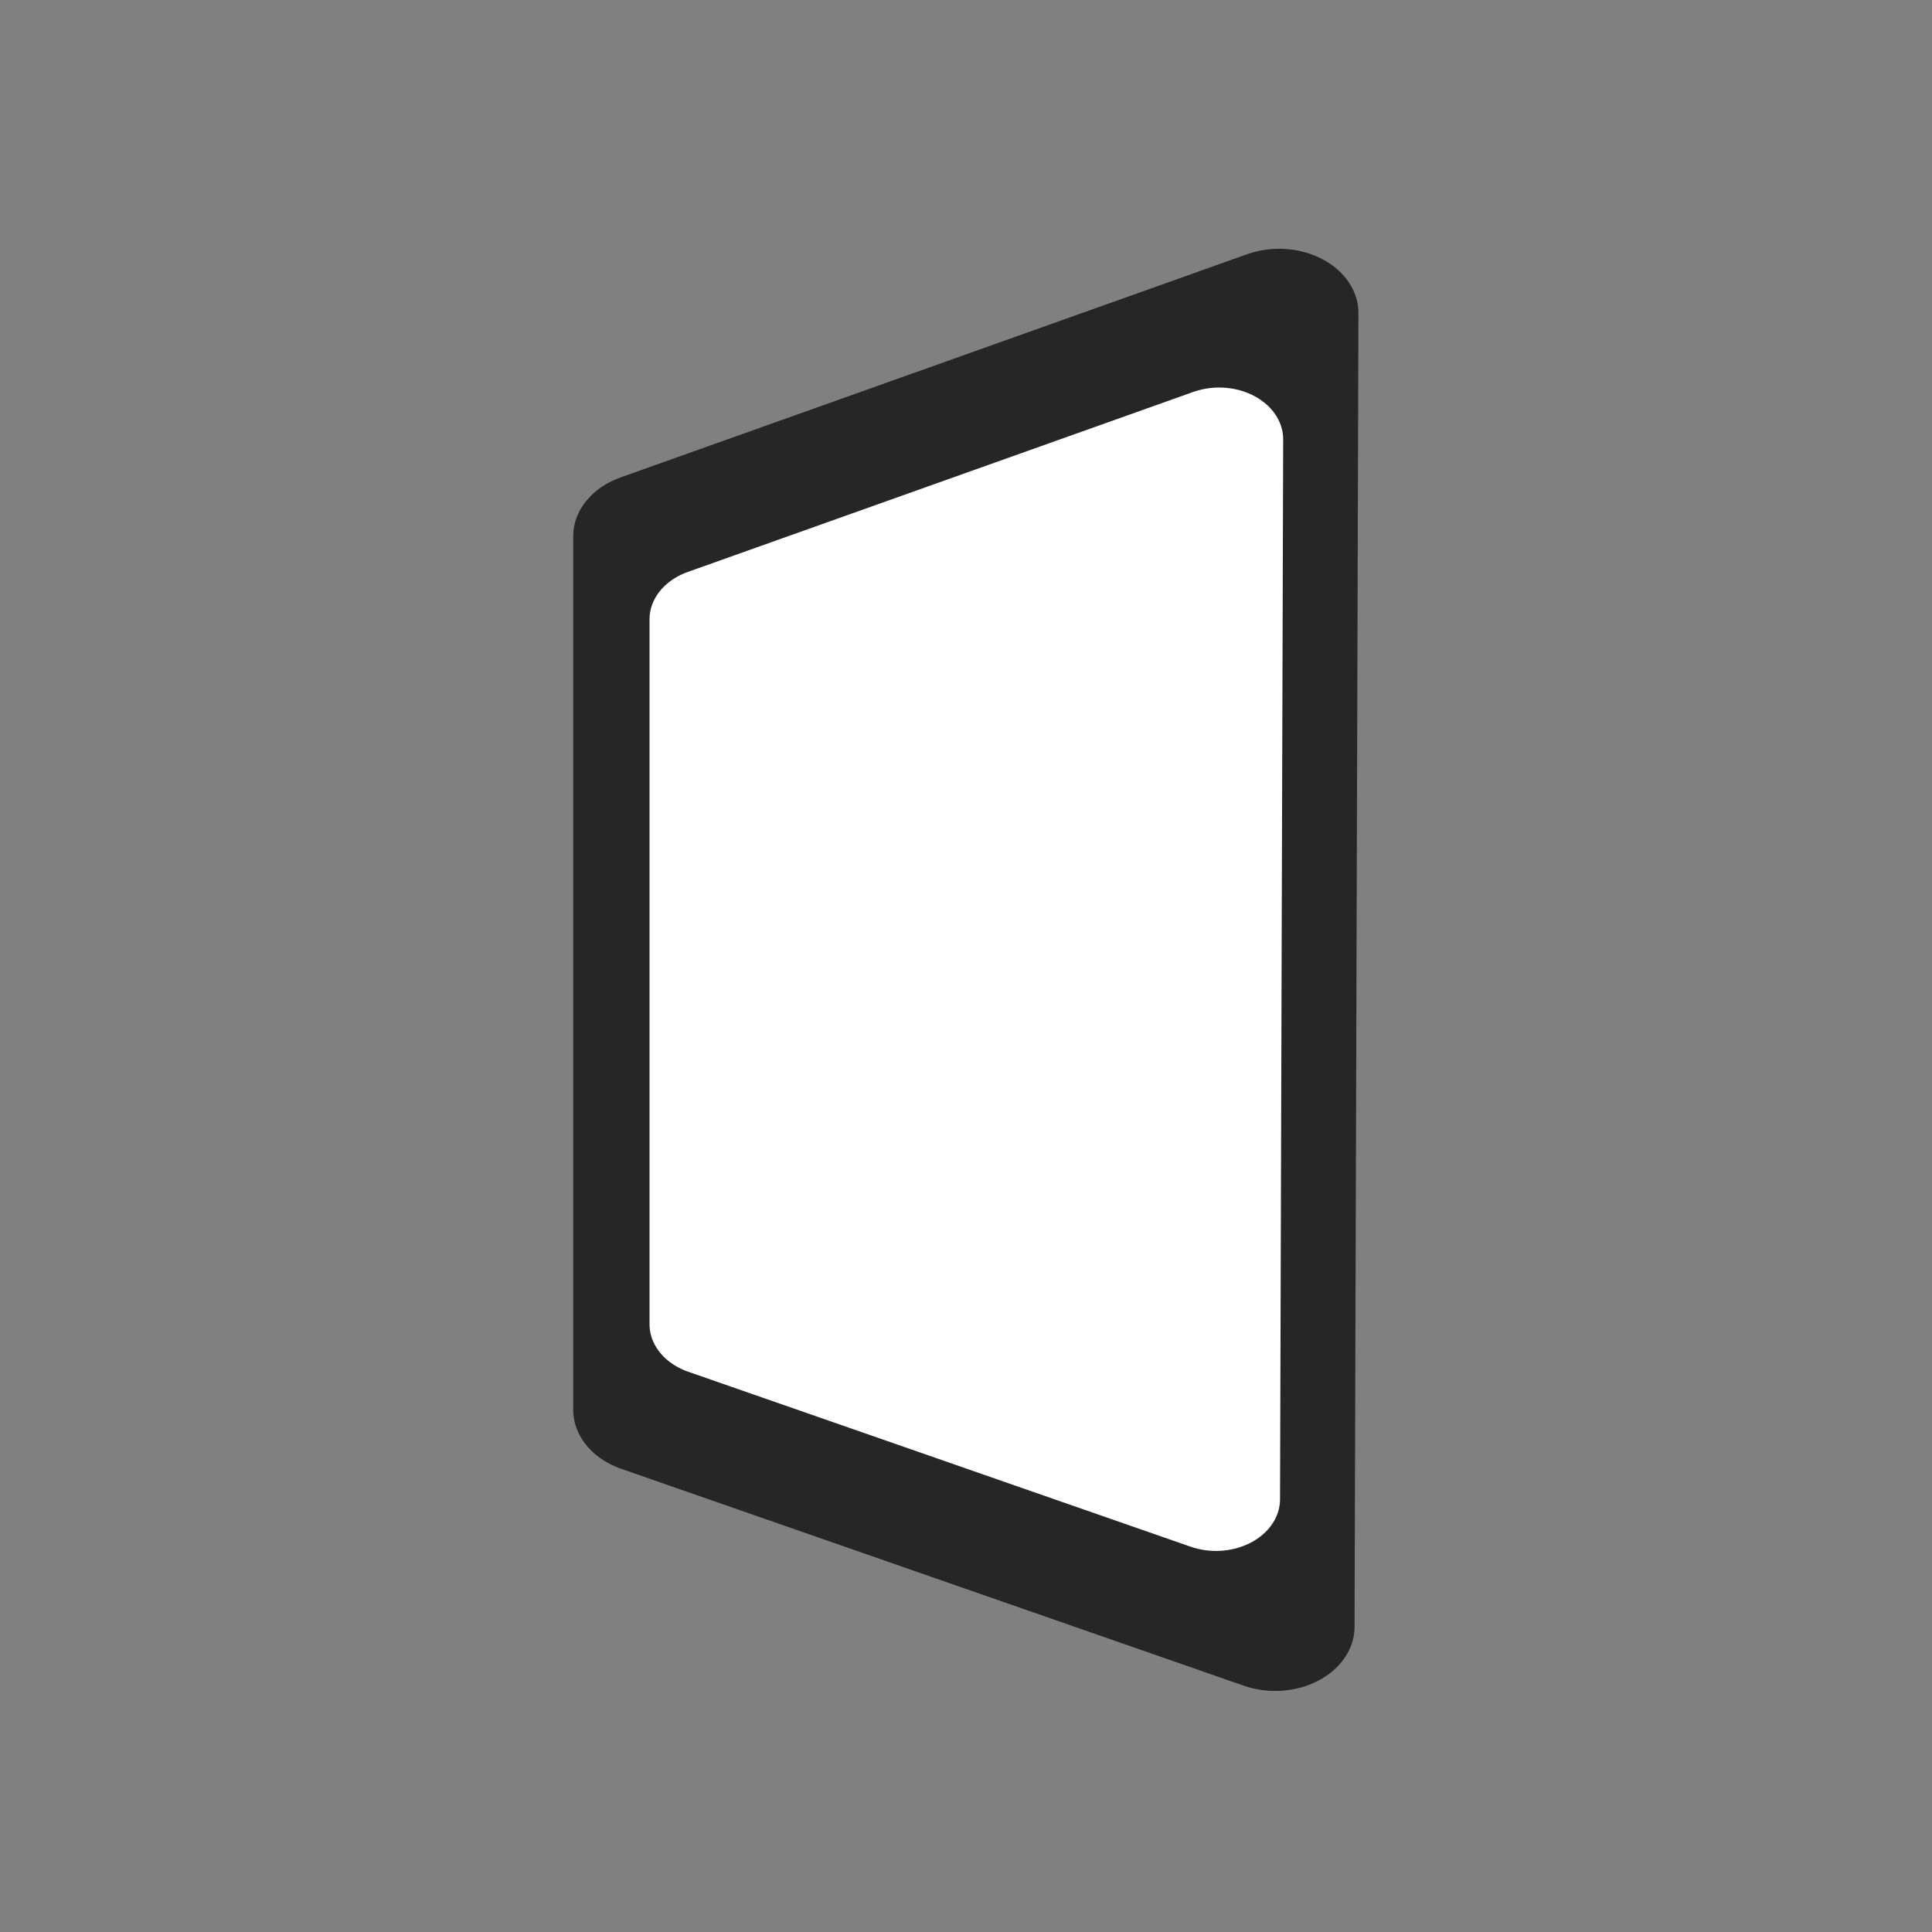 <?xml version="1.0" encoding="UTF-8" standalone="no"?>
<!-- Created with Inkscape (http://www.inkscape.org/) -->

<svg
   width="64px"
   height="64px"
   id="svg2985"
   version="1.1"
   inkscape:version="1.2 (dc2aedaf03, 2022-05-15)"
   sodipodi:docname="demux.svg"
   inkscape:export-filename="C:\Users\Lucas\Documents\GitHub\wiRedPanda\app\resources\basic\demux.png"
   inkscape:export-xdpi="90"
   inkscape:export-ydpi="90"
   xmlns:inkscape="http://www.inkscape.org/namespaces/inkscape"
   xmlns:sodipodi="http://sodipodi.sourceforge.net/DTD/sodipodi-0.dtd"
   xmlns="http://www.w3.org/2000/svg"
   xmlns:svg="http://www.w3.org/2000/svg"
   xmlns:rdf="http://www.w3.org/1999/02/22-rdf-syntax-ns#"
   xmlns:cc="http://creativecommons.org/ns#"
   xmlns:dc="http://purl.org/dc/elements/1.1/">
  <rect width="100%" height="100%" fill="#808080" stroke="none"/>
  <defs
     id="defs2987">
    <linearGradient
       id="linearGradient3765">
      <stop
         style="stop-color:#0c0000;stop-opacity:1;"
         offset="0"
         id="stop3767" />
      <stop
         style="stop-color:#000000;stop-opacity:0;"
         offset="1"
         id="stop3769" />
    </linearGradient>
    <filter
       id="filter3987"
       inkscape:label="Glow"
       inkscape:menu="Shadows and Glows"
       inkscape:menu-tooltip="Glow of object's own color at the edges"
       color-interpolation-filters="sRGB">
      <feGaussianBlur
         id="feGaussianBlur3989"
         stdDeviation="5"
         result="result91" />
      <feComposite
         id="feComposite3991"
         in2="result91"
         in="SourceGraphic"
         operator="over" />
    </filter>
  </defs>
  <sodipodi:namedview
     id="base"
     pagecolor="#ffffff"
     bordercolor="#666666"
     borderopacity="1.0"
     inkscape:pageopacity="0.0"
     inkscape:pageshadow="2"
     inkscape:zoom="8.1206794"
     inkscape:cx="13.976663"
     inkscape:cy="29.985176"
     inkscape:current-layer="svg2985"
     showgrid="true"
     inkscape:document-units="px"
     inkscape:grid-bbox="true"
     showguides="true"
     inkscape:guide-bbox="true"
     inkscape:window-width="1350"
     inkscape:window-height="1230"
     inkscape:window-x="182"
     inkscape:window-y="182"
     inkscape:window-maximized="0"
     inkscape:showpageshadow="2"
     inkscape:pagecheckerboard="0"
     inkscape:deskcolor="#d1d1d1">
    <sodipodi:guide
       orientation="1,0"
       position="32.004,43.219"
       id="guide2993"
       inkscape:locked="false" />
  </sodipodi:namedview>
  <g
     id="layer1"
     inkscape:label="Layer 1"
     inkscape:groupmode="layer">
    <g
       id="g4147"
       transform="matrix(-1.031,0,0,0.833,64.987,5.472)">
      <path
         style="fill:#262626;fill-opacity:1;fill-rule:evenodd;stroke:#262626;stroke-width:5.1;stroke-linecap:round;stroke-linejoin:round;stroke-miterlimit:4;stroke-dasharray:none;stroke-opacity:1"
         d="m 21.936,5.875 0.125,52.25 20.004,-8.625 0,-34.75 z"
         id="path4159"
         inkscape:connector-curvature="0"
         sodipodi:nodetypes="ccccc" />
      <path
         style="fill:#fcfcfc;fill-opacity:1;fill-rule:evenodd;stroke:#fcfcfc;stroke-width:3.539;stroke-linecap:round;stroke-linejoin:round;stroke-miterlimit:4;stroke-dasharray:none;stroke-opacity:1"
         d="m 25.711,12.421 0.078,39.157 12.499,-5.046 0,-29.119 z"
         id="path4159-8"
         inkscape:connector-curvature="0"
         sodipodi:nodetypes="ccccc" />
    </g>
    <g
       id="g4147-3"
       transform="matrix(-0.832,0,0,0.672,58.636,10.603)"
       style="fill:#ffffff;fill-opacity:1;stroke:#ffffff;stroke-opacity:1">
      <path
         style="fill:#ffffff;fill-opacity:1;fill-rule:evenodd;stroke:#ffffff;stroke-width:5.1;stroke-linecap:round;stroke-linejoin:round;stroke-miterlimit:4;stroke-dasharray:none;stroke-opacity:1"
         d="m 21.936,5.875 0.125,52.25 20.004,-8.625 0,-34.75 z"
         id="path4159-6"
         inkscape:connector-curvature="0"
         sodipodi:nodetypes="ccccc" />
      <path
         style="fill:#ffffff;fill-opacity:1;fill-rule:evenodd;stroke:#ffffff;stroke-width:3.539;stroke-linecap:round;stroke-linejoin:round;stroke-miterlimit:4;stroke-dasharray:none;stroke-opacity:1"
         d="m 25.711,12.421 0.078,39.157 12.499,-5.046 0,-29.119 z"
         id="path4159-8-7"
         inkscape:connector-curvature="0"
         sodipodi:nodetypes="ccccc" />
    </g>
  </g>
</svg>

